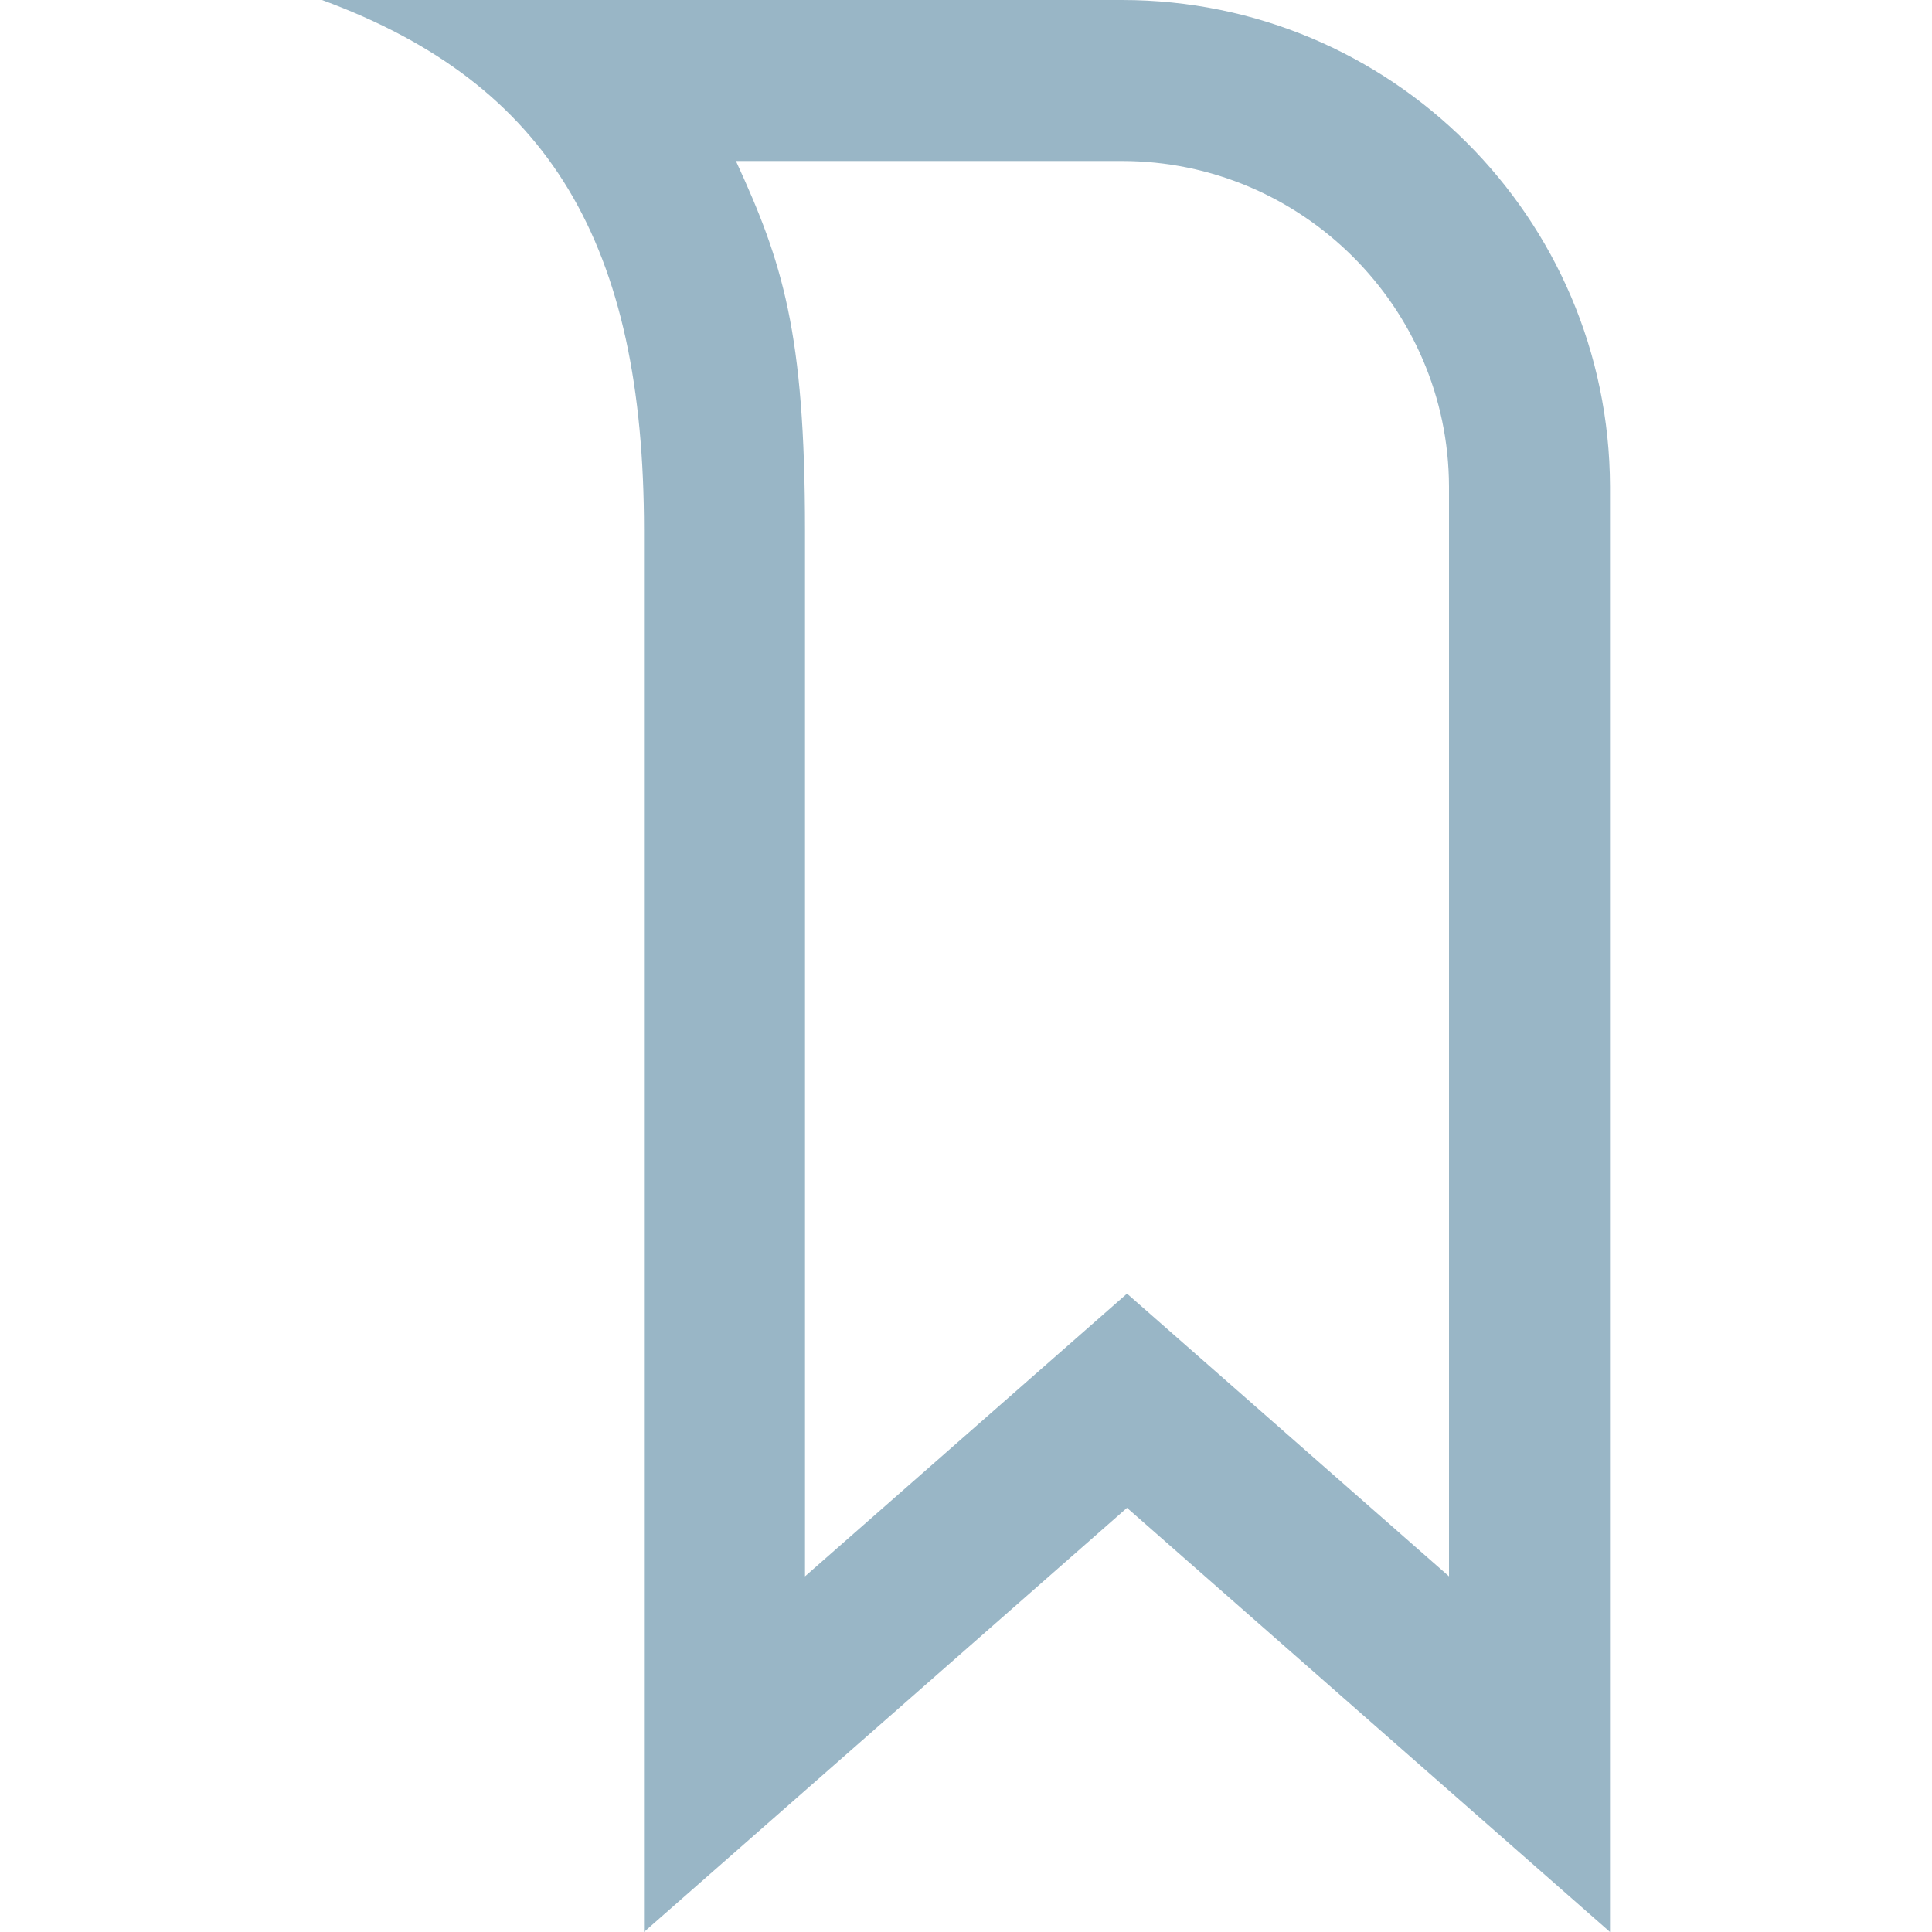 <svg xmlns="http://www.w3.org/2000/svg" width="24" height="24" fill="#99B6C6" viewBox="0 0 24 24"><path d="M13.938 2c2.232 0 4.055 1.816 4.062 4.042v13.54l-4-3.512-4 3.512v-12.993c0-2.464-.28-3.333-.858-4.589h4.796zm0-2h-9.938c2.834 1.042 4 3.042 4 6.589v17.411l6-5.269 6 5.269v-17.958c-.011-3.341-2.723-6.042-6.062-6.042z"/></svg>